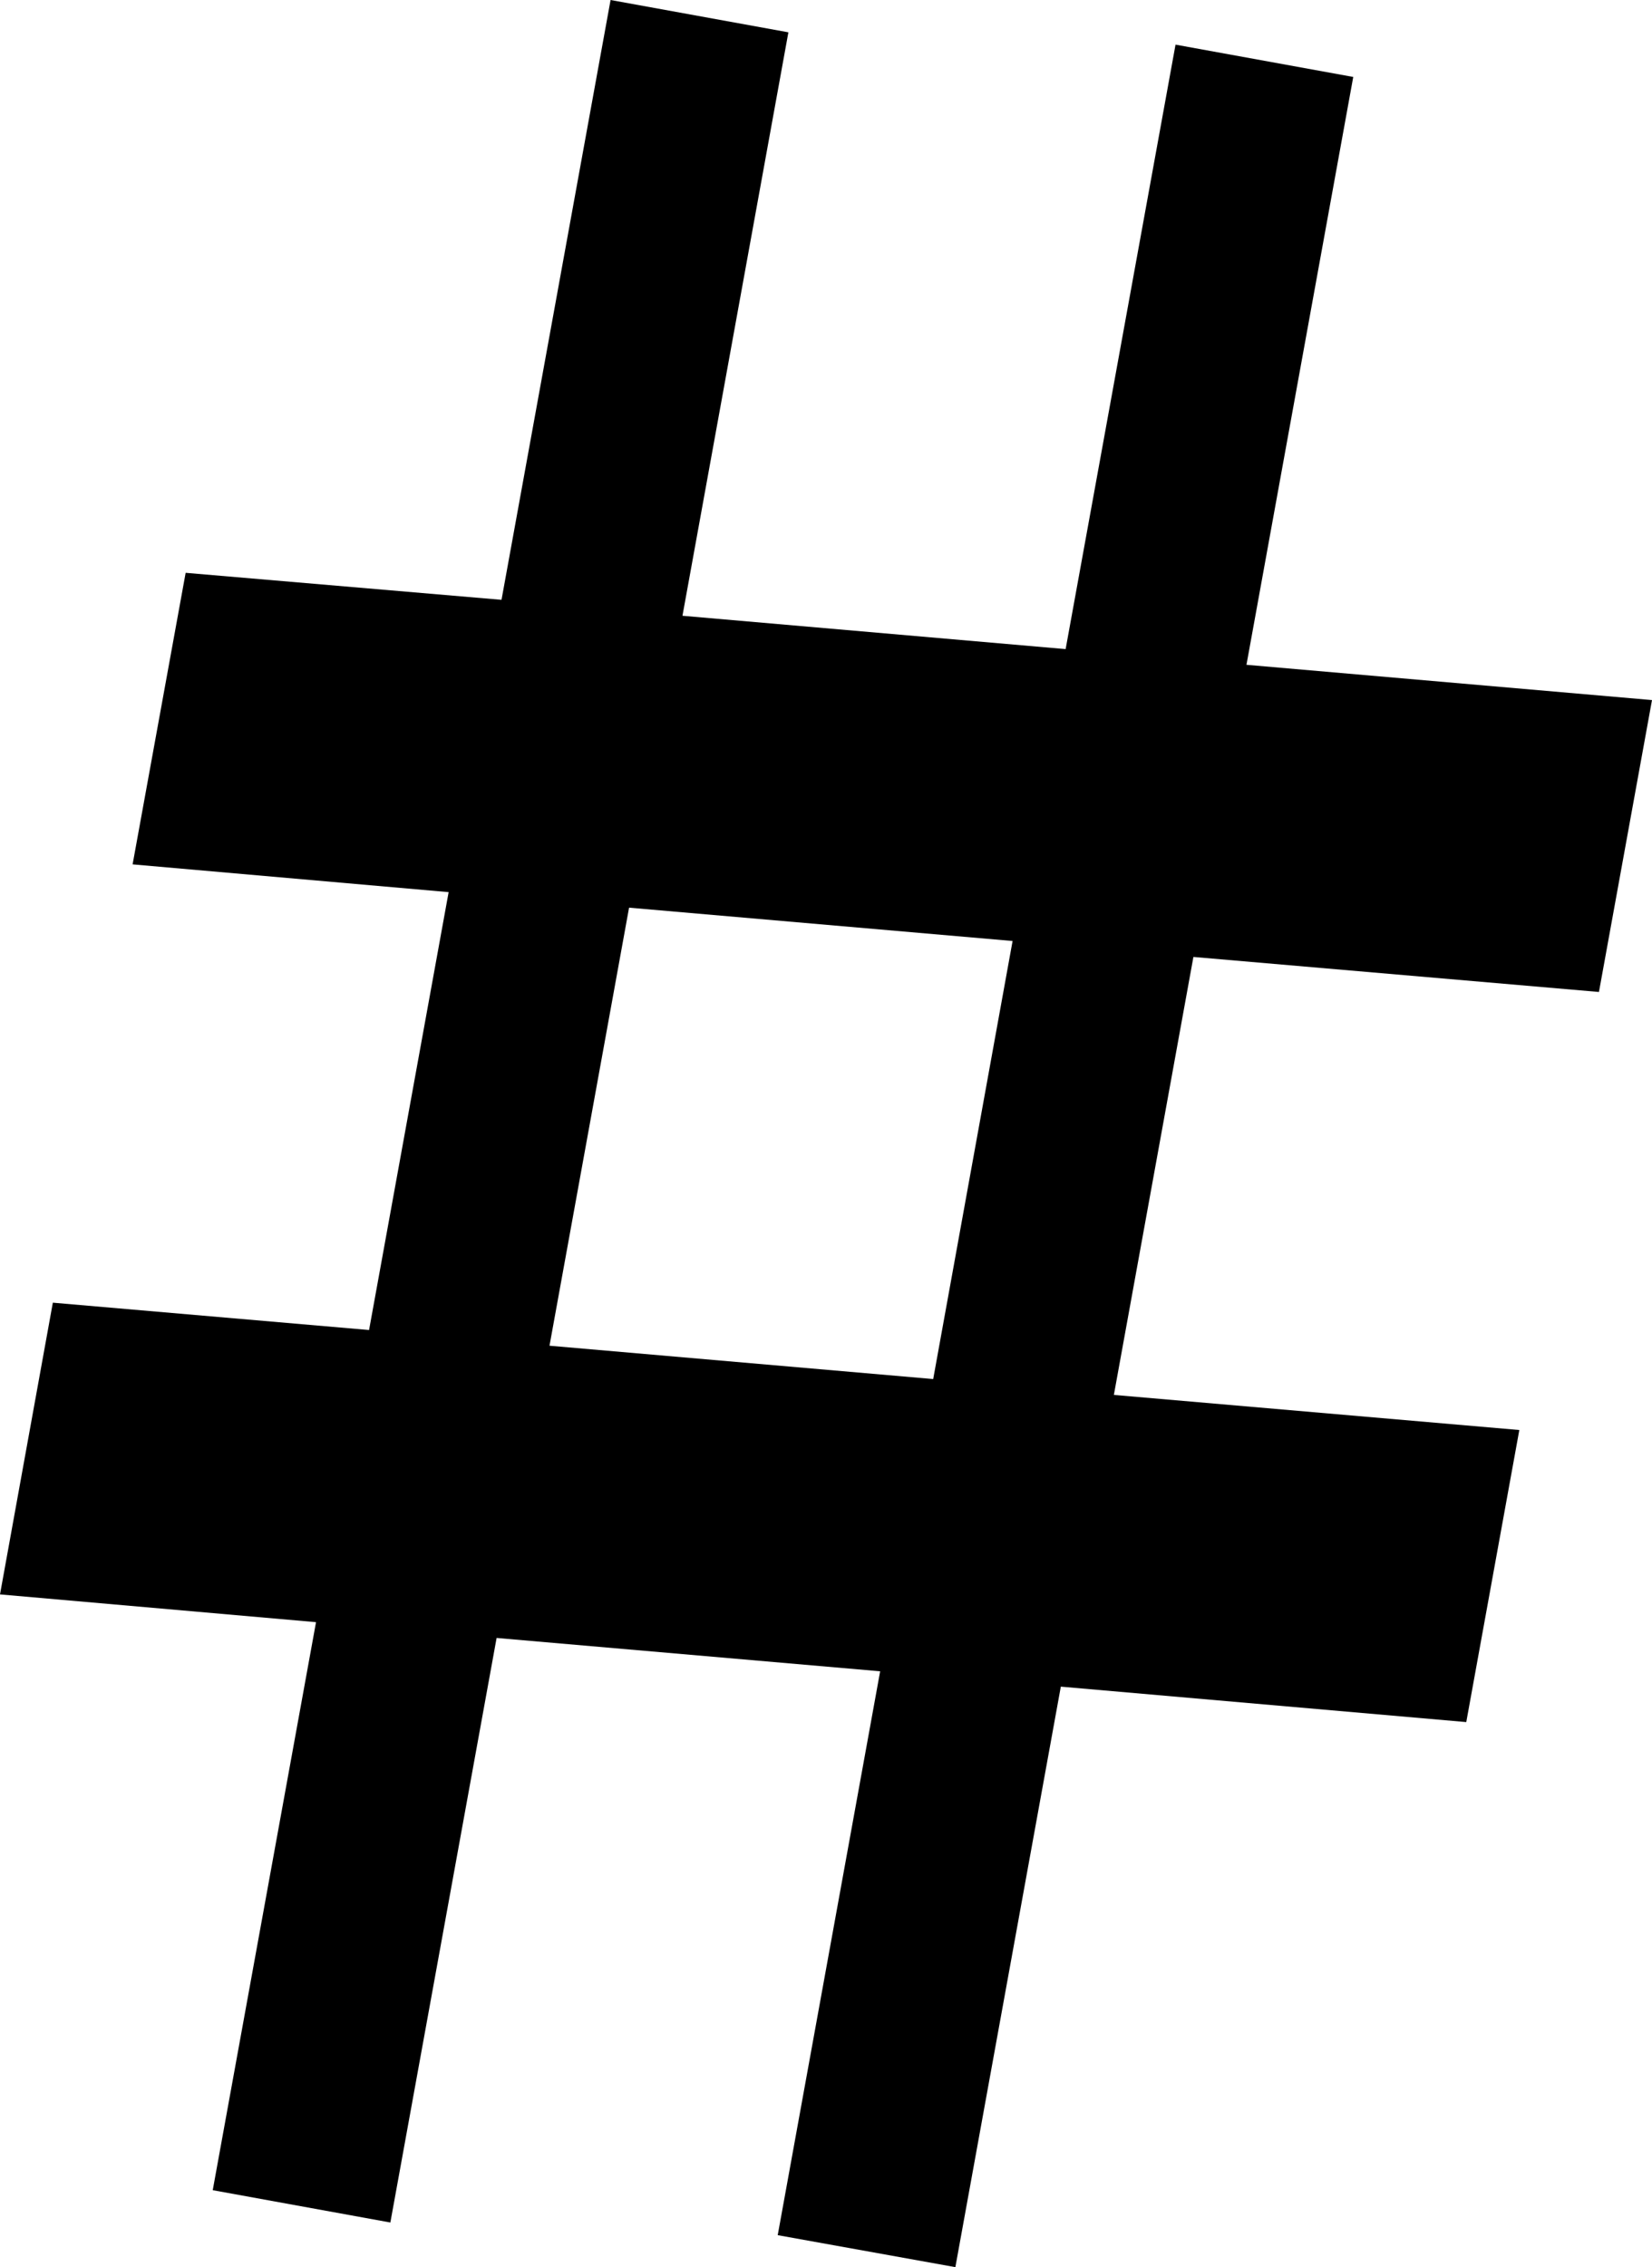 <?xml version="1.0" encoding="UTF-8" standalone="no"?>
<svg
   xmlns:dc="http://purl.org/dc/elements/1.1/"
   xmlns:cc="http://creativecommons.org/ns#"
   xmlns:rdf="http://www.w3.org/1999/02/22-rdf-syntax-ns#"
   xmlns:svg="http://www.w3.org/2000/svg"
   xmlns="http://www.w3.org/2000/svg"
   xmlns:sodipodi="http://sodipodi.sourceforge.net/DTD/sodipodi-0.dtd"
   xmlns:inkscape="http://www.inkscape.org/namespaces/inkscape"
   version="1.1"
   id="Layer_1"
   x="0px"
   y="0px"
   viewBox="0 0 233.29 320.001"
   enable-background="new 0 0 2560 1600"
   xml:space="preserve"
   sodipodi:docname="base_clef.svg"
   width="233.29"
   height="320.001"
   inkscape:version="1.0.1 (3bc2e813f5, 2020-09-07)"><defs
   id="defs27" /><sodipodi:namedview
   pagecolor="#ffffff"
   bordercolor="#666666"
   borderopacity="1"
   objecttolerance="10"
   gridtolerance="10"
   guidetolerance="10"
   inkscape:pageopacity="0"
   inkscape:pageshadow="2"
   inkscape:window-width="1920"
   inkscape:window-height="1024"
   id="namedview25"
   showgrid="false"
   inkscape:zoom="0.404375"
   inkscape:cx="-336.526"
   inkscape:cy="-165.442"
   inkscape:window-x="0"
   inkscape:window-y="28"
   inkscape:window-maximized="1"
   inkscape:current-layer="Layer_1" />







<path
   id="path9104_1_"
   d="m 131.783,194.65 -54.185,-4.705 11.237,-61.83 54.159,4.705 z m 94.015,-54.636 7.492,-41.2 L 176.022,93.835 191.101,10.863 166.005,6.301 150.485,91.619 96.376,86.914 111.334,4.562 86.223,0 70.822,84.663 26.217,80.852 18.726,122.004 63.355,125.923 52.118,187.729 7.462,183.87 0,225.046 l 44.628,3.919 -14.586,80.173 25.083,4.562 15.004,-82.507 54.163,4.705 -14.465,79.589 25.087,4.514 14.892,-81.936 57.256,5.002 7.492,-41.224 -57.256,-4.955 11.232,-61.818 57.268,4.944" />







</svg>
